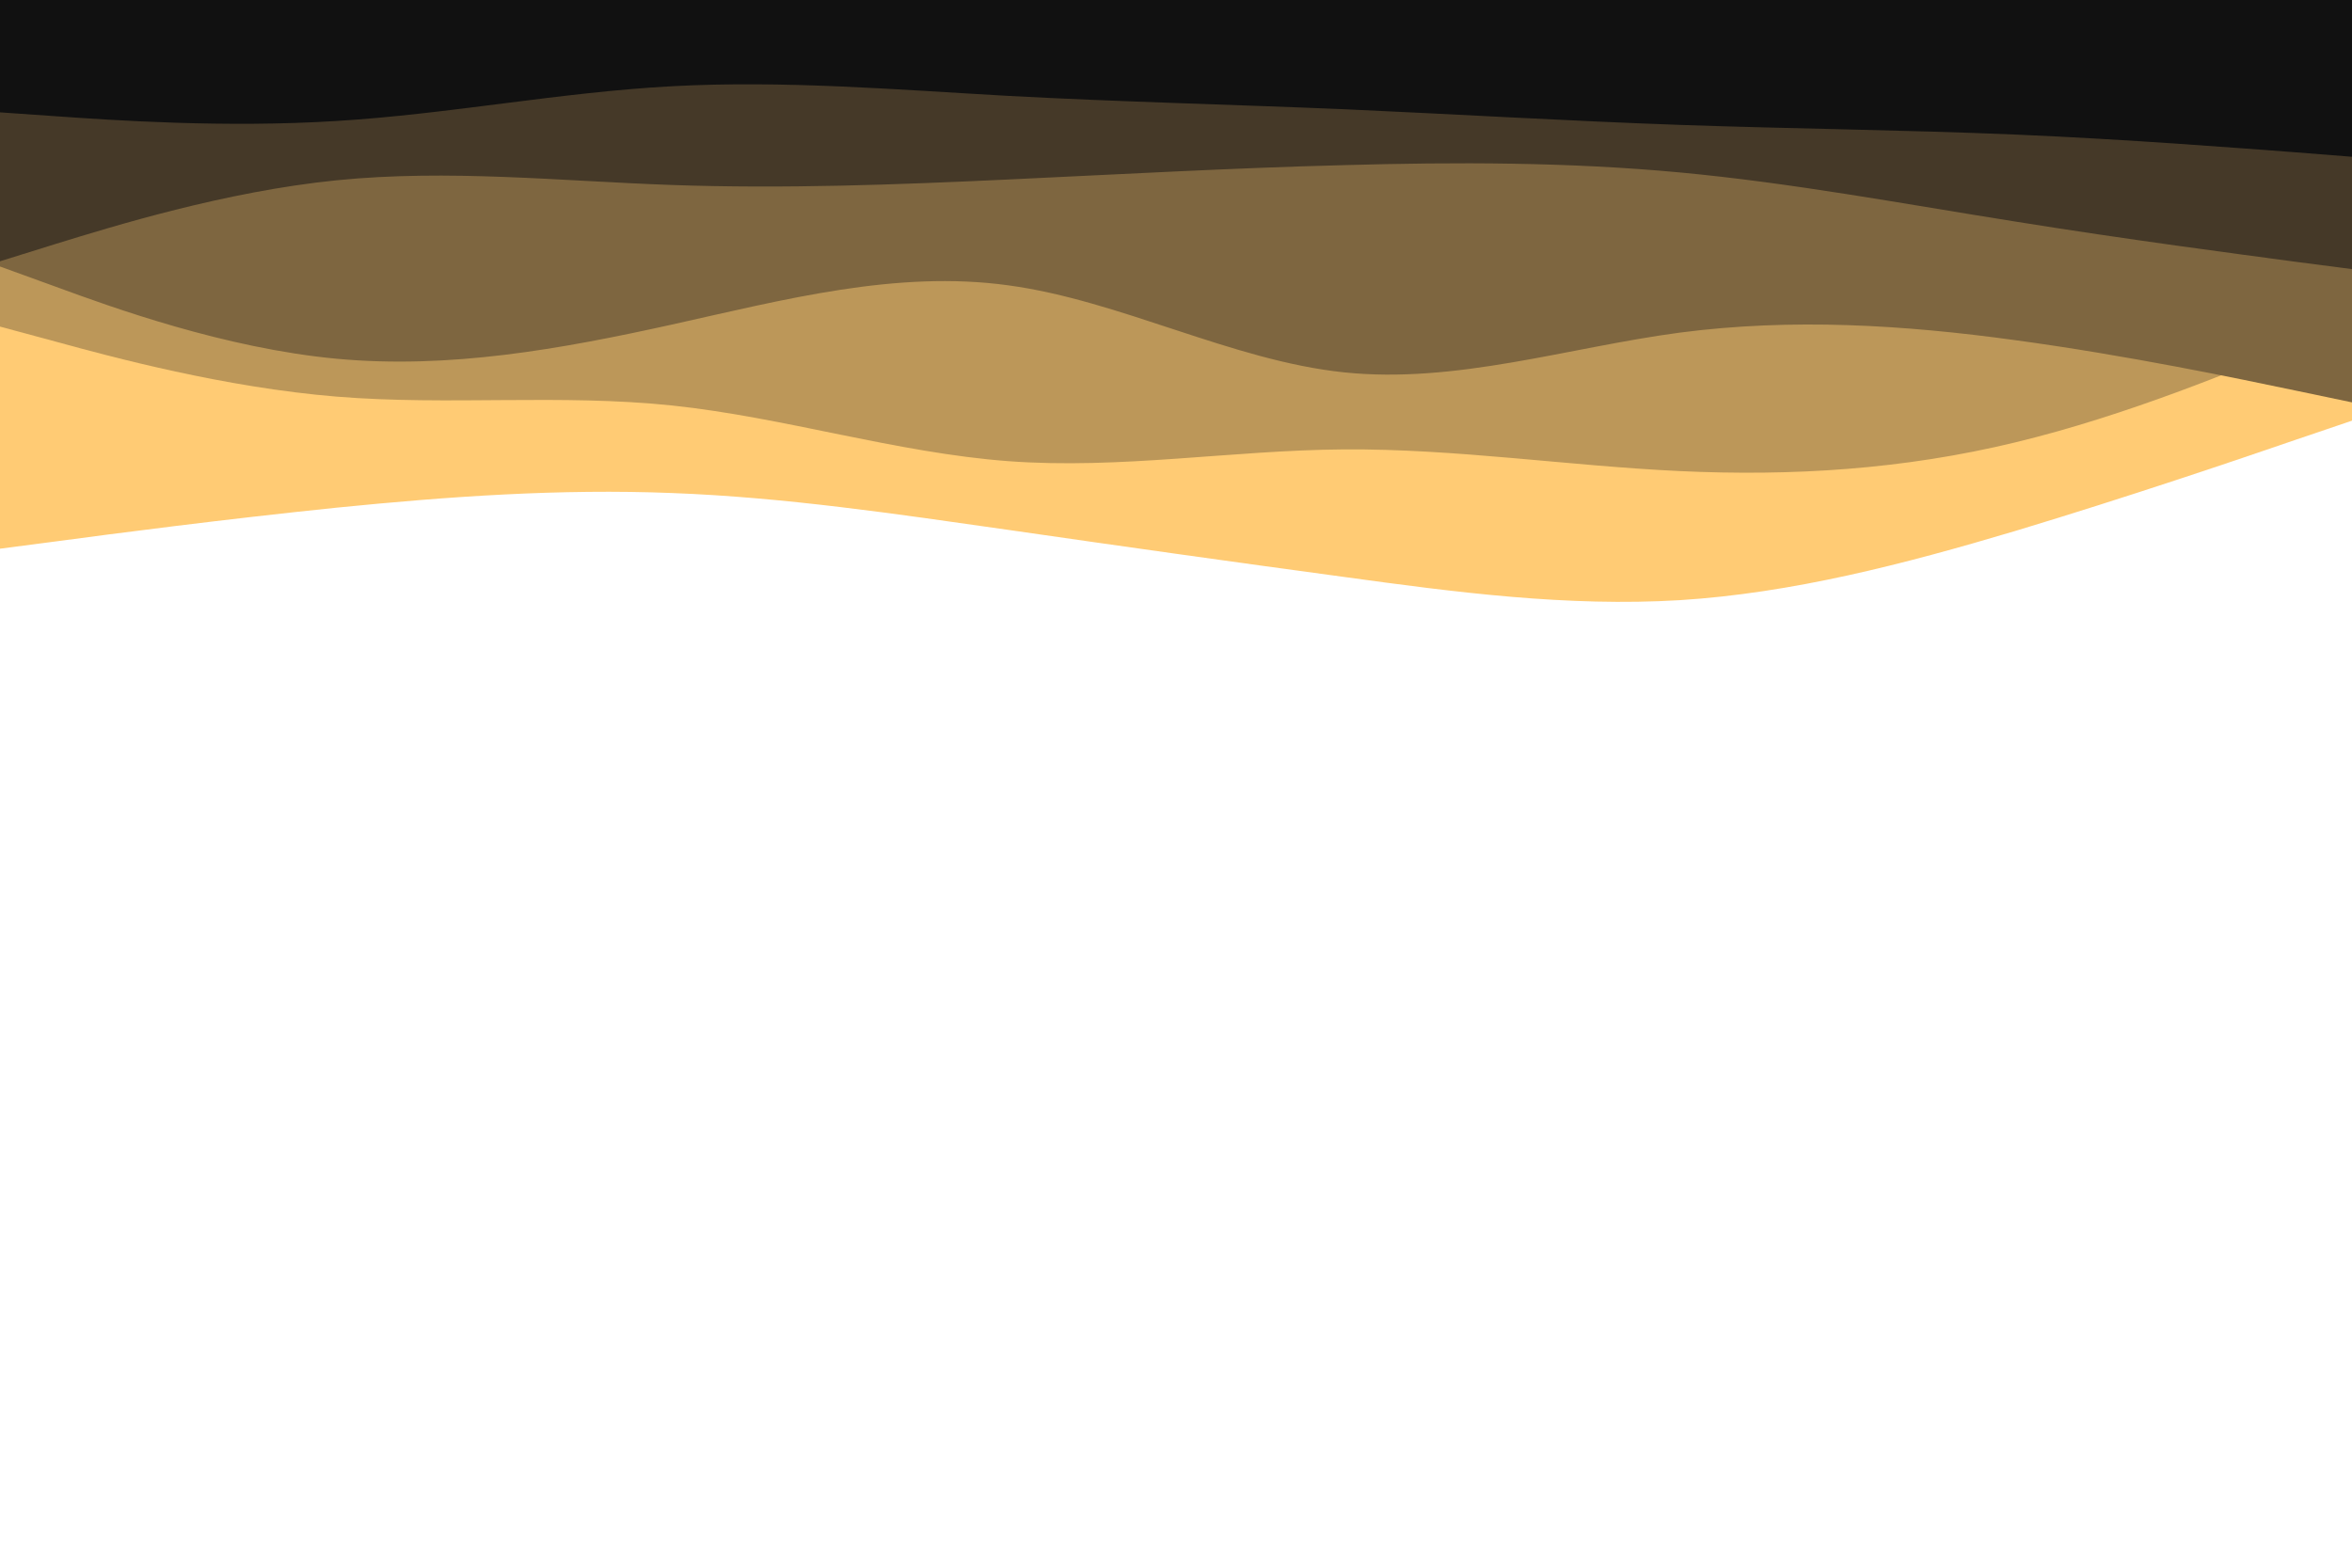 <svg id="visual" viewBox="0 0 900 600" width="900" height="600" xmlns="http://www.w3.org/2000/svg" xmlns:xlink="http://www.w3.org/1999/xlink" version="1.1"><path d="M0 210L21.5 207.2C43 204.3 86 198.7 128.8 194.3C171.7 190 214.3 187 257.2 188.7C300 190.3 343 196.7 385.8 202.8C428.7 209 471.3 215 514.2 220.8C557 226.7 600 232.3 642.8 229.7C685.7 227 728.3 216 771.2 203.2C814 190.3 857 175.7 878.5 168.3L900 161L900 0L878.5 0C857 0 814 0 771.2 0C728.3 0 685.7 0 642.8 0C600 0 557 0 514.2 0C471.3 0 428.7 0 385.8 0C343 0 300 0 257.2 0C214.3 0 171.7 0 128.8 0C86 0 43 0 21.5 0L0 0Z" fill="#ffcb74"></path><path d="M0 125L21.5 130.8C43 136.7 86 148.3 128.8 151.8C171.7 155.3 214.3 150.7 257.2 155.2C300 159.7 343 173.3 385.8 176.5C428.7 179.7 471.3 172.3 514.2 172C557 171.7 600 178.3 642.8 180.3C685.7 182.3 728.3 179.7 771.2 169.3C814 159 857 141 878.5 132L900 123L900 0L878.5 0C857 0 814 0 771.2 0C728.3 0 685.7 0 642.8 0C600 0 557 0 514.2 0C471.3 0 428.7 0 385.8 0C343 0 300 0 257.2 0C214.3 0 171.7 0 128.8 0C86 0 43 0 21.5 0L0 0Z" fill="#bc9759"></path><path d="M0 102L21.5 109.8C43 117.7 86 133.3 128.8 137.3C171.7 141.3 214.3 133.7 257.2 124.2C300 114.7 343 103.3 385.8 109.2C428.7 115 471.3 138 514.2 142.5C557 147 600 133 642.8 127.3C685.7 121.7 728.3 124.3 771.2 130.2C814 136 857 145 878.5 149.5L900 154L900 0L878.5 0C857 0 814 0 771.2 0C728.3 0 685.7 0 642.8 0C600 0 557 0 514.2 0C471.3 0 428.7 0 385.8 0C343 0 300 0 257.2 0C214.3 0 171.7 0 128.8 0C86 0 43 0 21.5 0L0 0Z" fill="#7e6640"></path><path d="M0 100L21.5 93.3C43 86.7 86 73.3 128.8 69C171.7 64.7 214.3 69.3 257.2 70.8C300 72.3 343 70.7 385.8 68.7C428.7 66.7 471.3 64.3 514.2 63.2C557 62 600 62 642.8 66C685.7 70 728.3 78 771.2 84.8C814 91.7 857 97.3 878.5 100.2L900 103L900 0L878.5 0C857 0 814 0 771.2 0C728.3 0 685.7 0 642.8 0C600 0 557 0 514.2 0C471.3 0 428.7 0 385.8 0C343 0 300 0 257.2 0C214.3 0 171.7 0 128.8 0C86 0 43 0 21.5 0L0 0Z" fill="#453928"></path><path d="M0 43L21.5 44.5C43 46 86 49 128.8 46.3C171.7 43.7 214.3 35.3 257.2 33C300 30.7 343 34.3 385.8 36.7C428.7 39 471.3 40 514.2 41.8C557 43.7 600 46.3 642.8 47.8C685.7 49.3 728.3 49.7 771.2 51.5C814 53.3 857 56.7 878.5 58.3L900 60L900 0L878.5 0C857 0 814 0 771.2 0C728.3 0 685.7 0 642.8 0C600 0 557 0 514.2 0C471.3 0 428.7 0 385.8 0C343 0 300 0 257.2 0C214.3 0 171.7 0 128.8 0C86 0 43 0 21.5 0L0 0Z" fill="#111111"></path></svg>